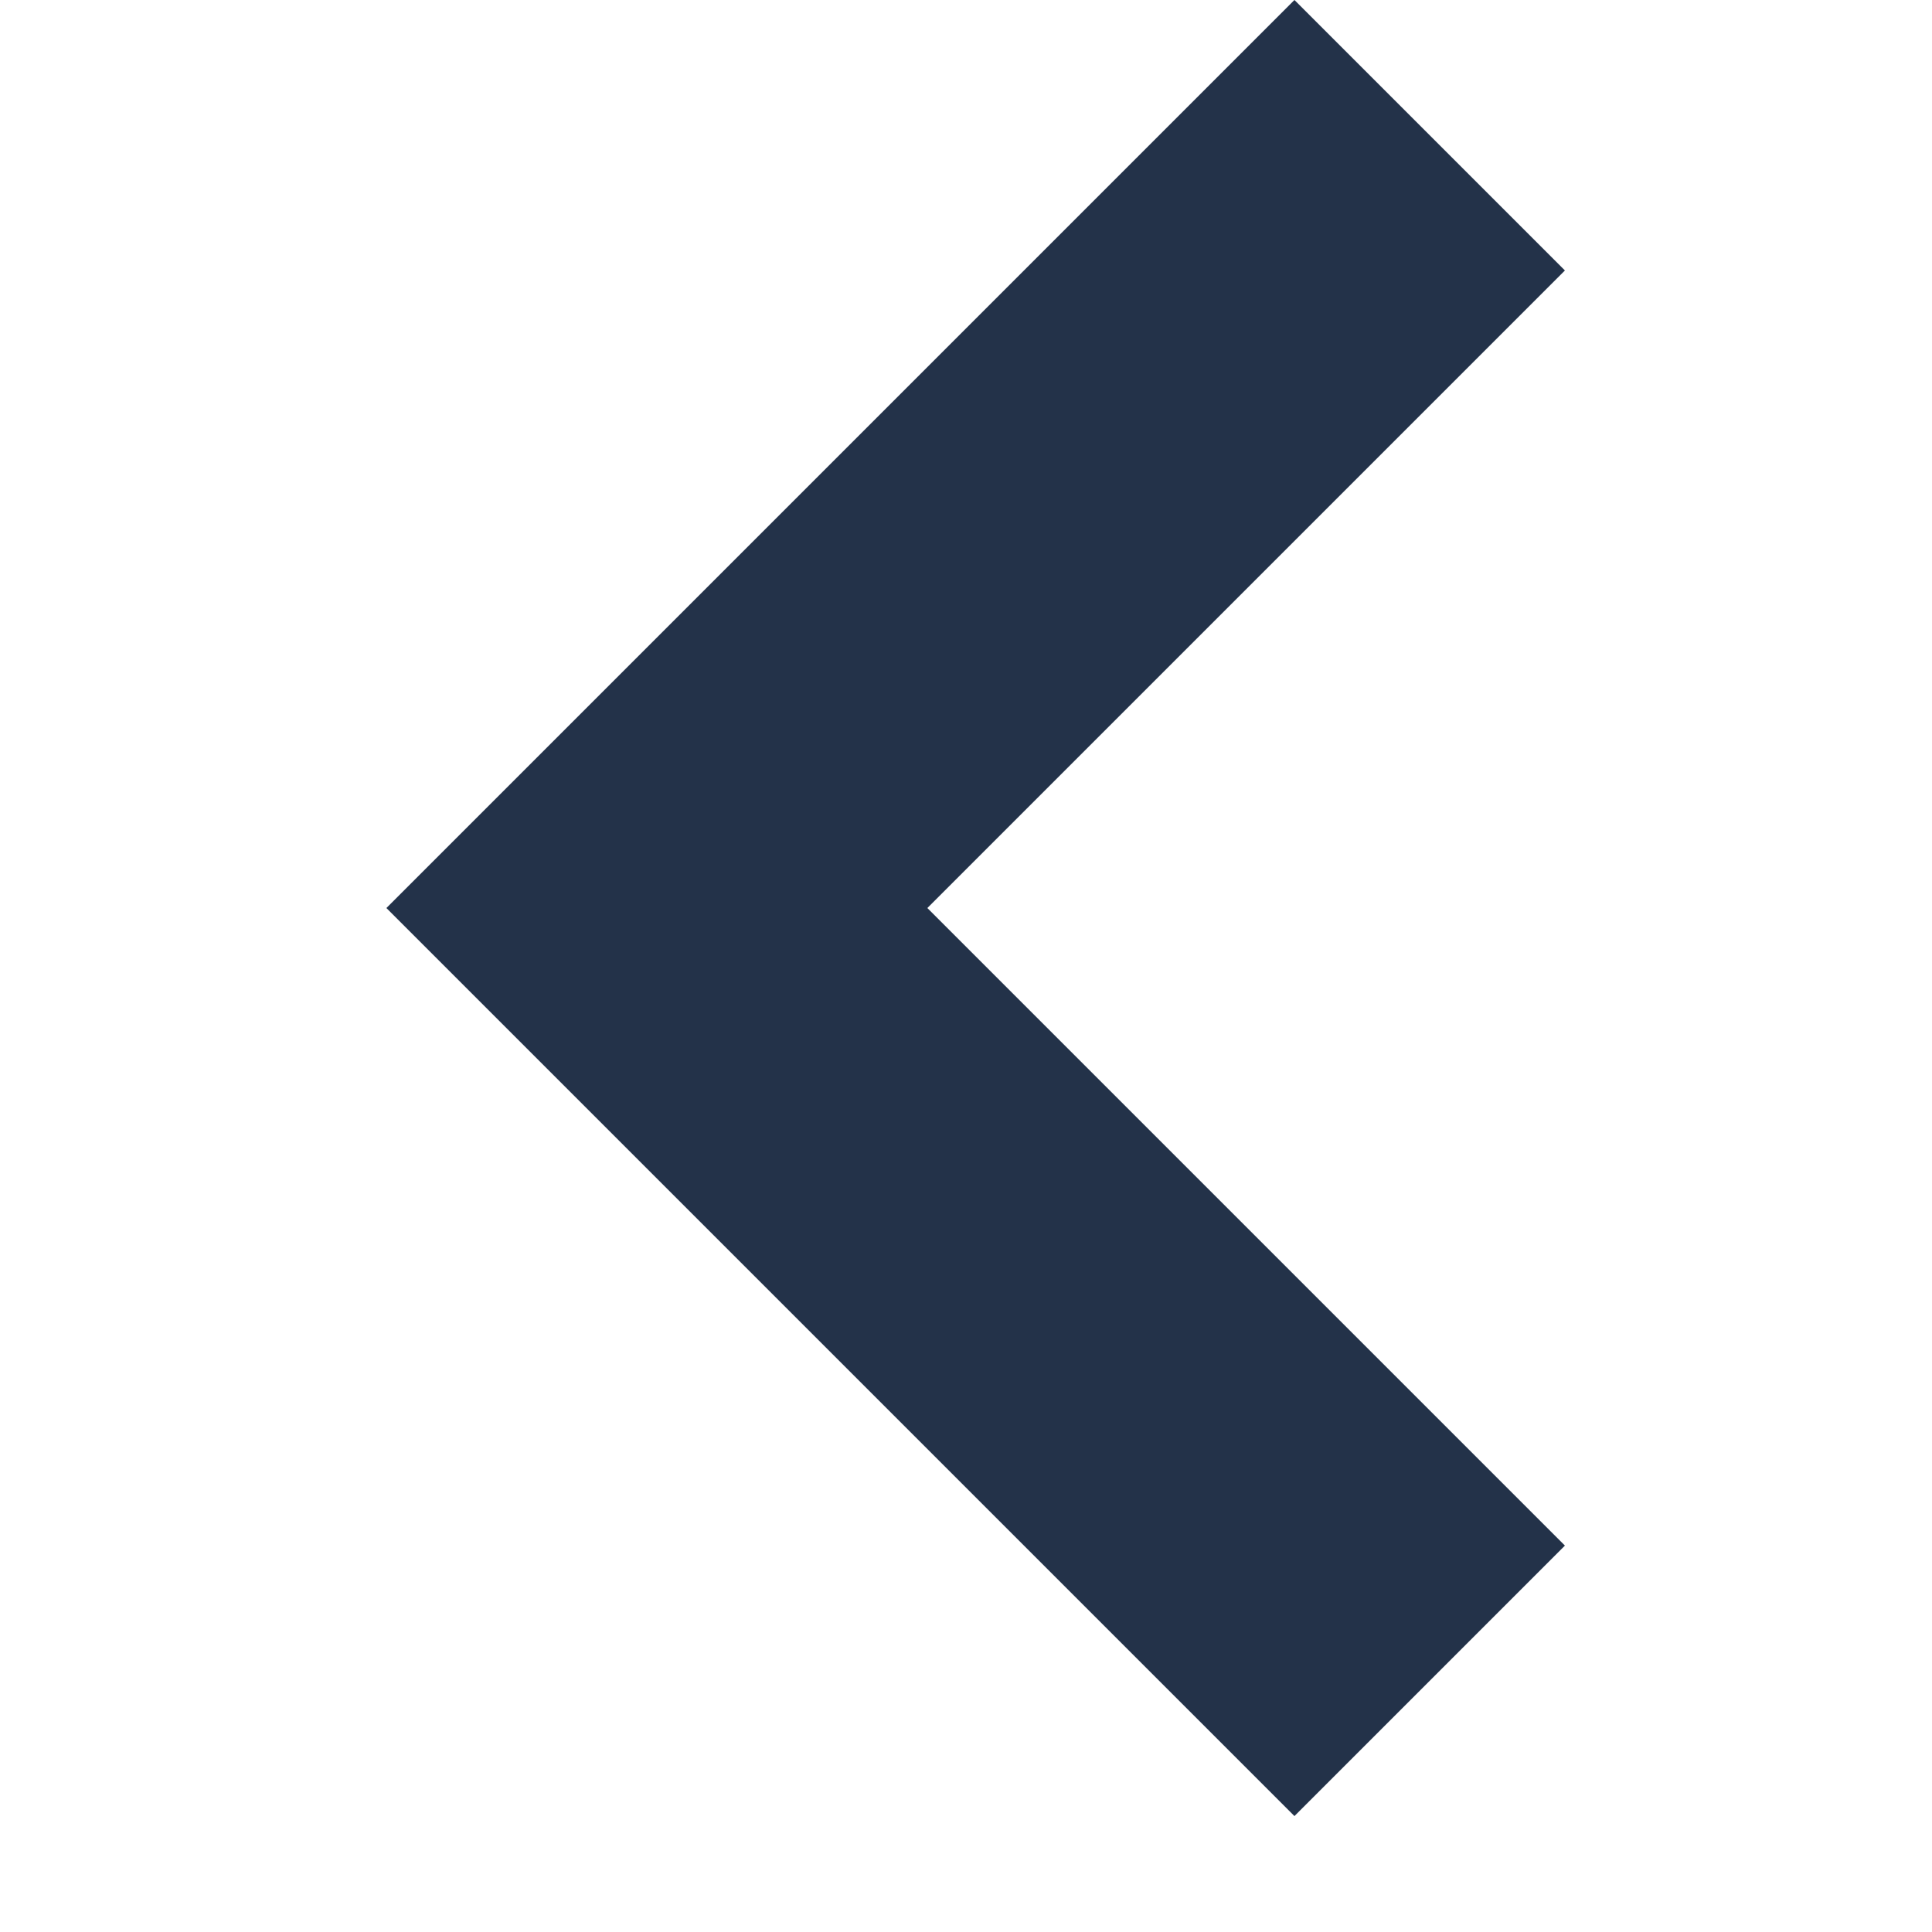 <svg xmlns="http://www.w3.org/2000/svg" viewBox="0 0 10 10">
  <defs>
    <style>
      .cls-1 {
        fill: #233249;
      }

      .cls-2 {
        fill: none;
      }
    </style>
  </defs>
  <g id="Backward_arrow_small" data-name="Backward arrow small" transform="translate(-22 -633)">
    <path id="Path_36" data-name="Path 36" class="cls-1" d="M6.7,8.1,2,3.4,3.4,2,6.7,5.3,10,2l1.4,1.4Z" transform="translate(32.1 631) rotate(90)"/>
    <rect id="Rectangle_1464" data-name="Rectangle 1464" class="cls-2" width="10" height="10" transform="translate(22 633)"/>
  </g>
</svg>
